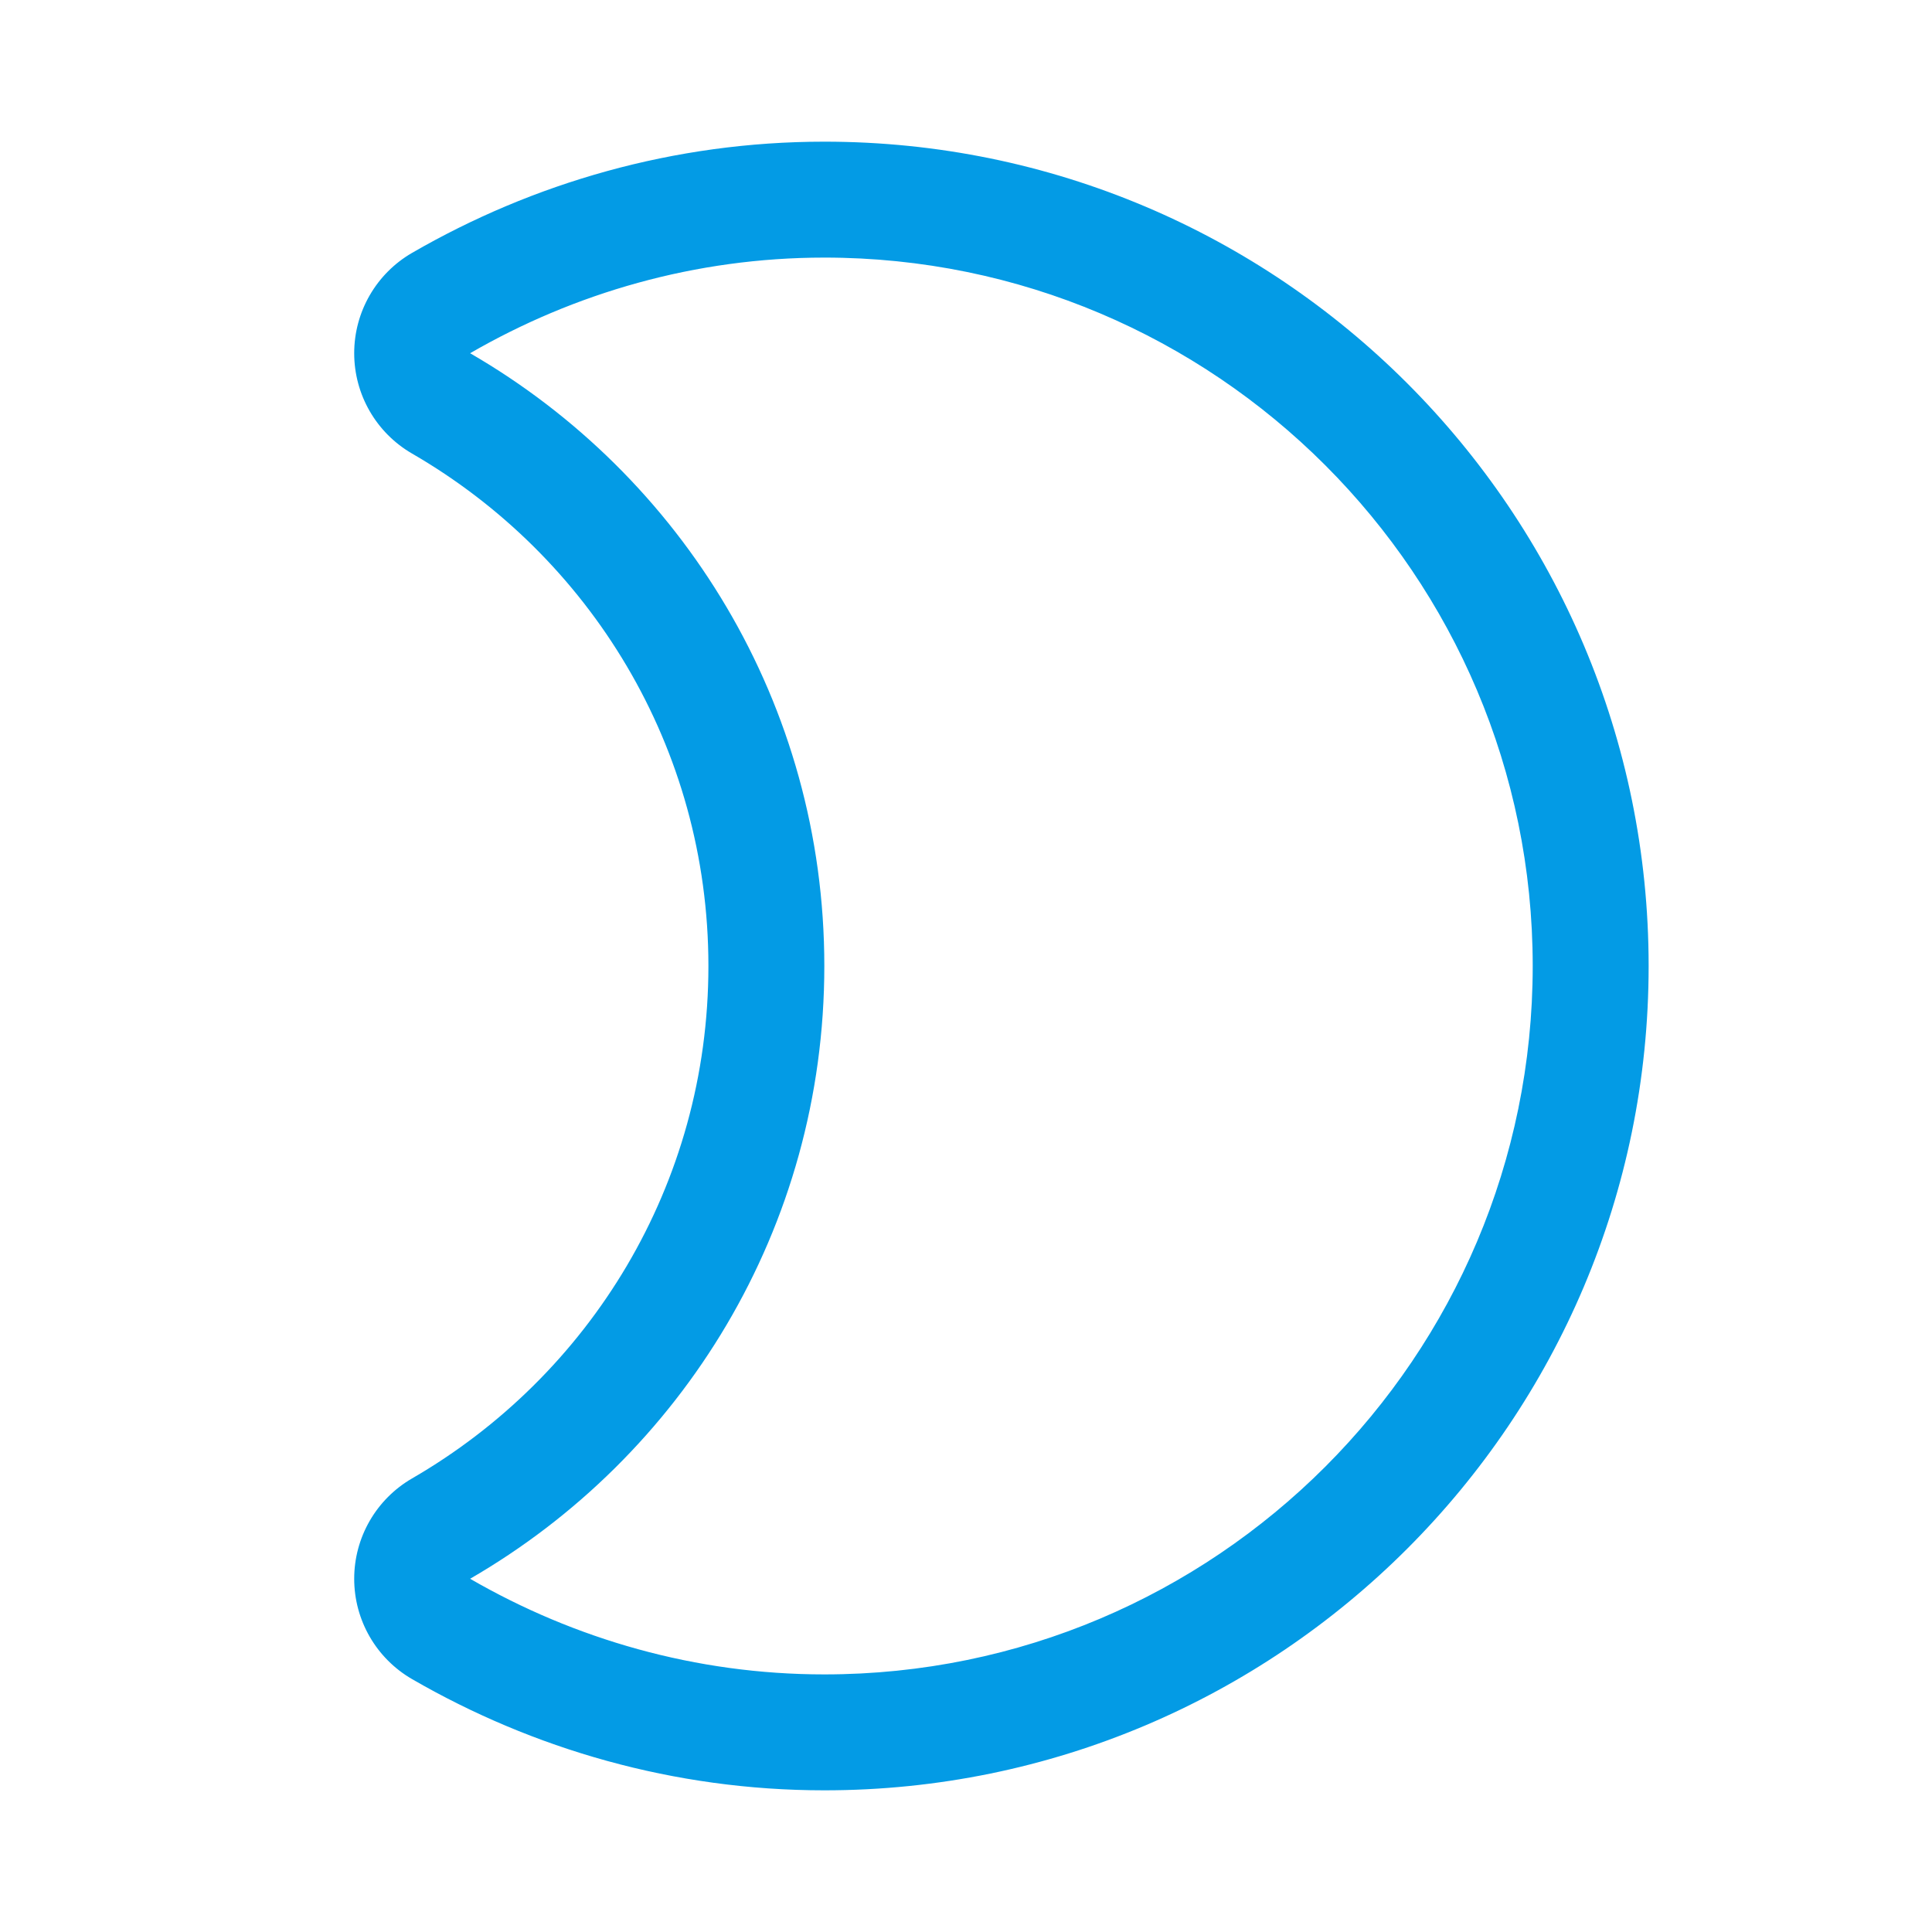 <svg version="1.1" xmlns="http://www.w3.org/2000/svg" xmlns:xlink="http://www.w3.org/1999/xlink" viewBox="0,0,1024,1024">
	<!-- Color names: teamapps-color-1 -->
	<desc>brightness_2 icon - Licensed under Apache License v2.0 (http://www.apache.org/licenses/LICENSE-2.0) - Created with Iconfu.com - Derivative work of Material icons (Copyright Google Inc.)</desc>
	<g fill="none" fill-rule="nonzero" style="mix-blend-mode: normal">
		<g color="#039be5" class="teamapps-color-1">
			<path d="M873.81,512c0,241.19 -195.71,436.91 -436.9,436.91c-79.71,0 -154.46,-21.91 -218.5,-58.94c-18.99,-10.98 -30.68,-31.25 -30.68,-53.18c0,-21.93 11.69,-42.2 30.67,-53.19c94.13,-54.46 157.07,-155.57 157.07,-271.6c0,-116.03 -62.94,-217.14 -157.07,-271.6c-18.98,-10.98 -30.67,-31.25 -30.67,-53.19c0,-21.93 11.7,-42.2 30.68,-53.18c64.03,-37.03 138.79,-58.94 218.5,-58.94c241.19,0 436.9,195.72 436.9,436.91zM436.91,136.53c-68.33,0 -132.55,18.77 -187.74,50.69c112.26,64.95 187.74,185.86 187.74,324.78c0,138.93 -75.48,259.83 -187.74,324.78c55.19,31.92 119.41,50.69 187.74,50.69c207.26,0 375.46,-168.21 375.46,-375.47c0,-207.26 -168.2,-375.47 -375.46,-375.47z" fill="currentColor"/>
		</g>
	</g>
</svg>